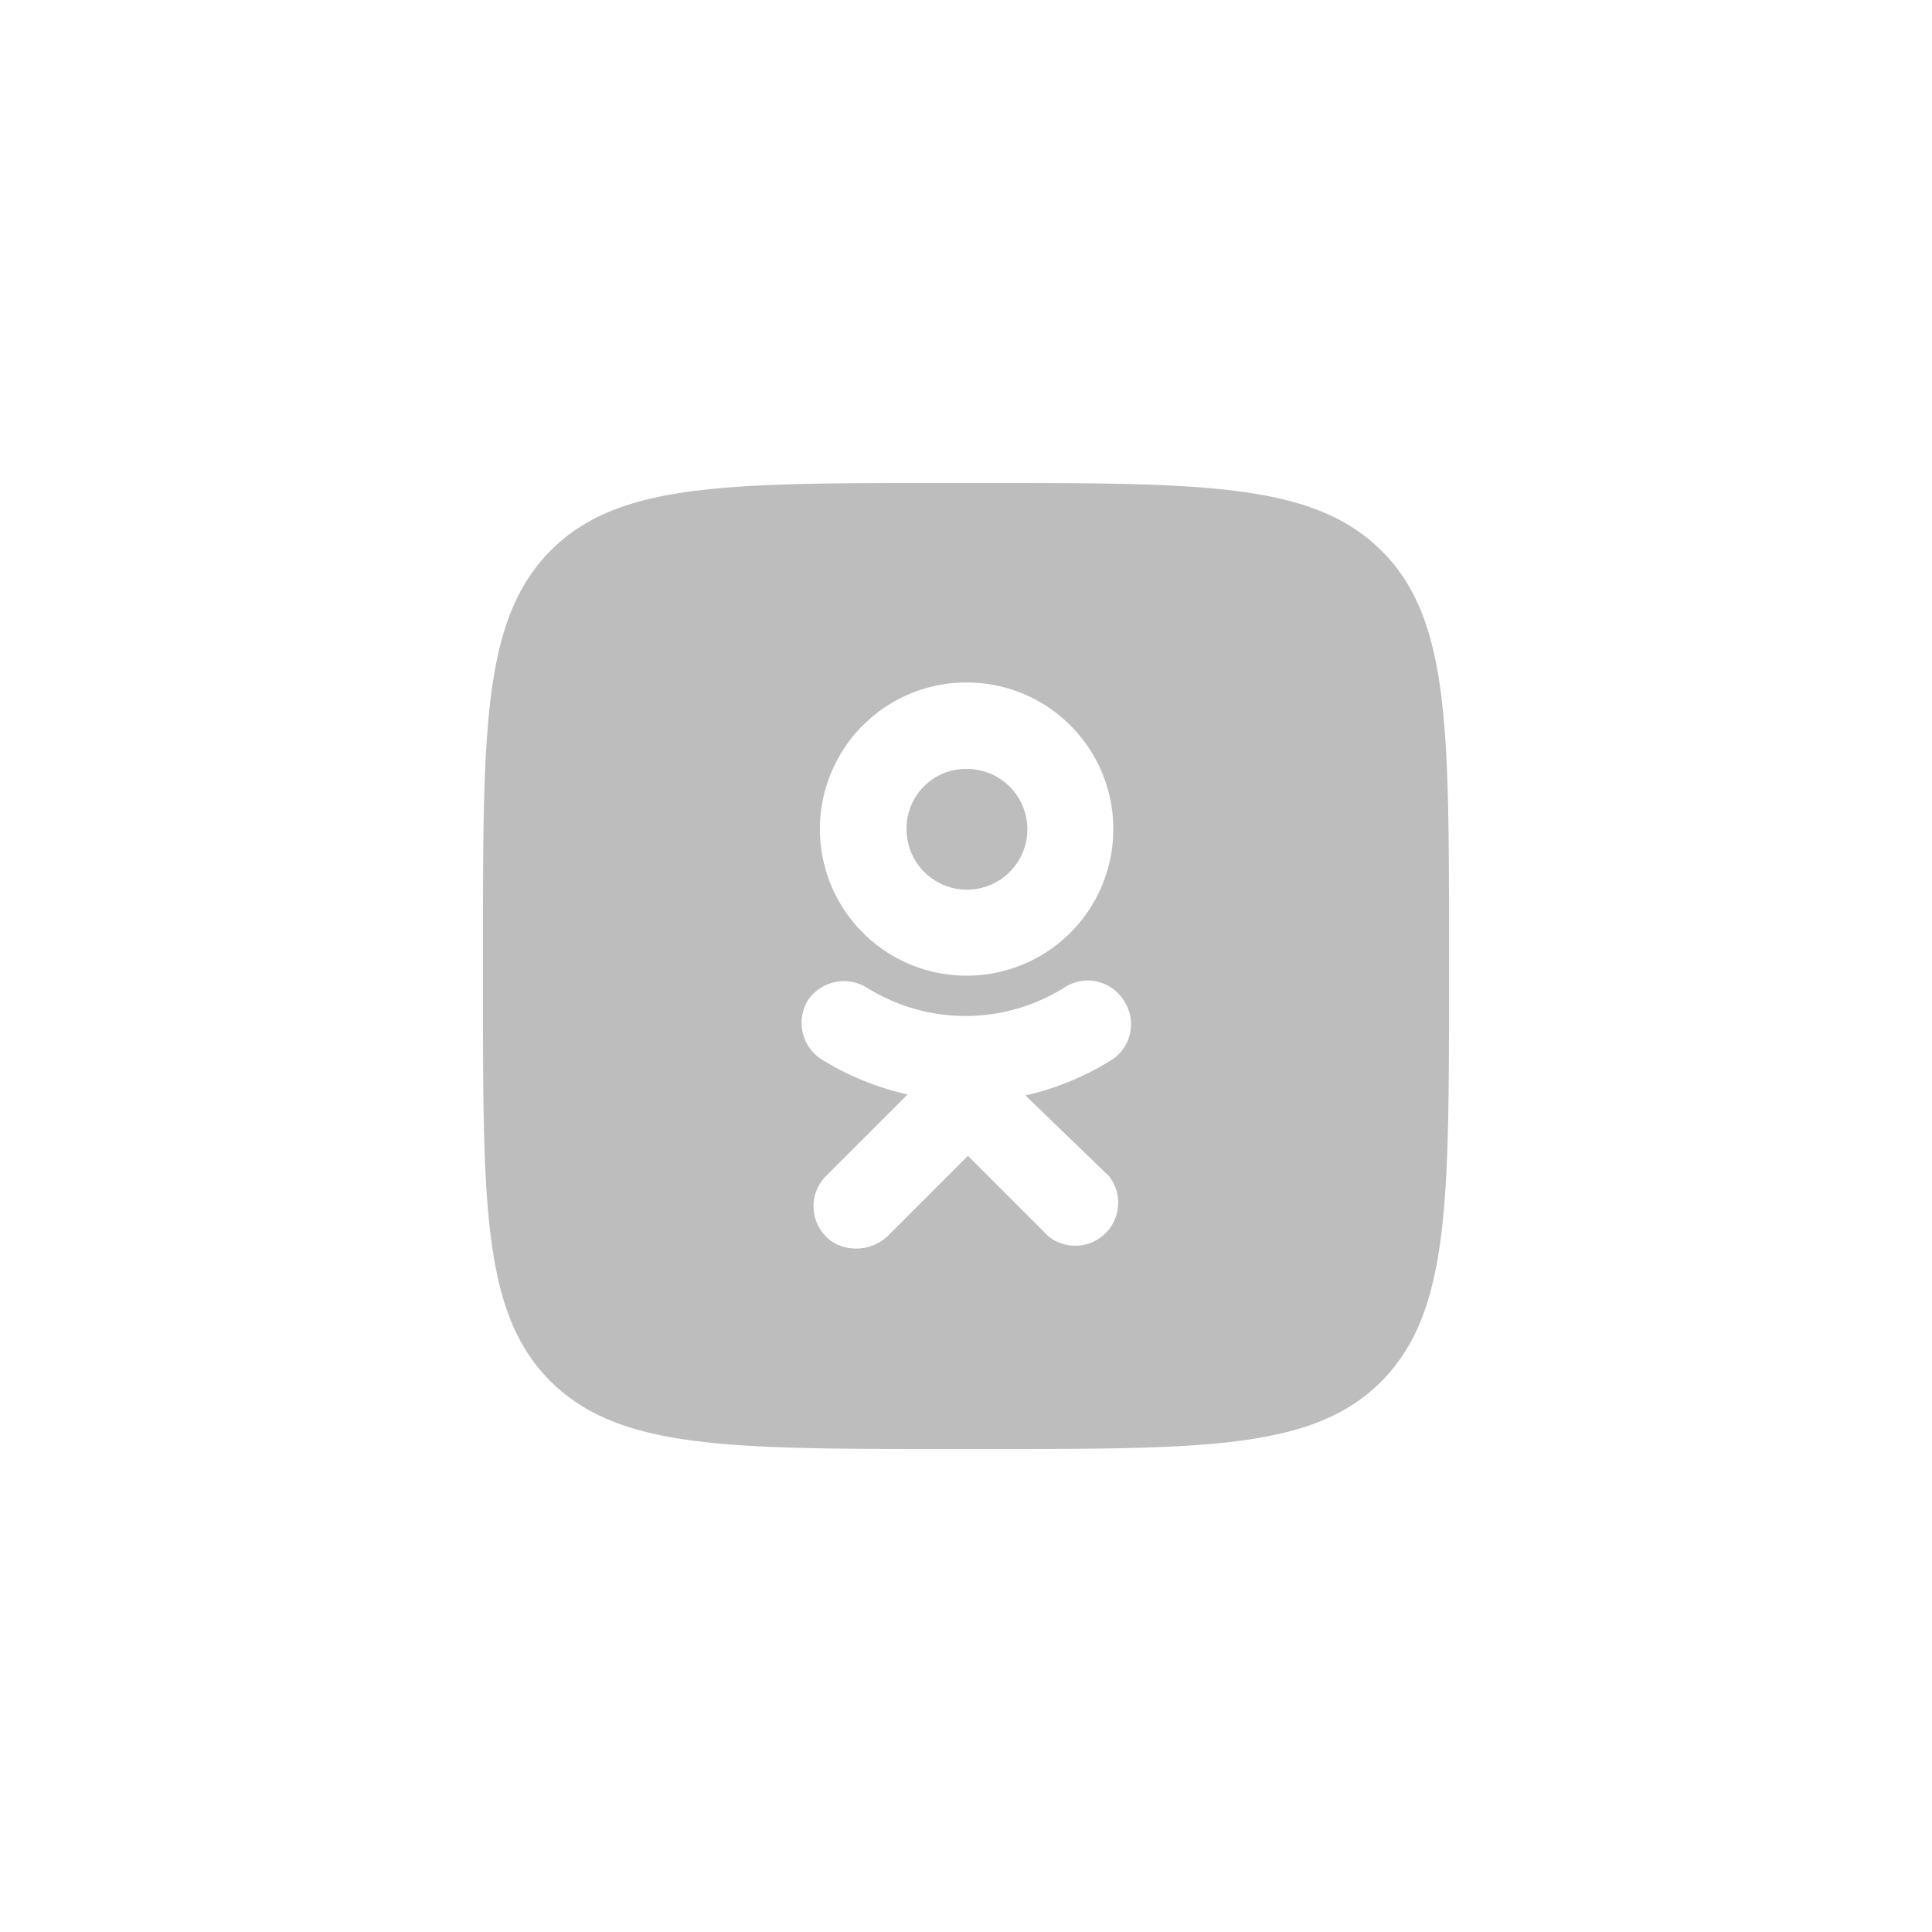 <svg viewBox="0 0 40 40" fill="none" xmlns="http://www.w3.org/2000/svg">
  <path fill-rule="evenodd" clip-rule="evenodd"
    d="M11.4 11.4c-1.4 1.41-1.4 3.67-1.4 8.2v.91c0 4.46 0 6.7 1.4 8.09 1.41 1.4 3.67 1.4 8.2 1.4h.91c4.46 0 6.7 0 8.09-1.4 1.4-1.41 1.4-3.67 1.4-8.2v-.91c0-4.46 0-6.7-1.4-8.09-1.41-1.4-3.67-1.4-8.2-1.4h-.91c-4.46 0-6.7 0-8.09 1.4Zm8.62 8.8a3.03 3.03 0 1 0-.01-6.07 3.03 3.03 0 0 0 0 6.07Zm0-4.28a1.25 1.25 0 0 1 0 2.5c-.69 0-1.25-.56-1.25-1.25a1.23 1.23 0 0 1 1.25-1.25Zm1.21 6.76a5.73 5.73 0 0 0 1.76-.72.88.88 0 0 0 .28-1.24.88.88 0 0 0-1.24-.27 3.85 3.85 0 0 1-4.08 0 .9.9 0 0 0-1.23.27.9.9 0 0 0 .3 1.22 5.8 5.8 0 0 0 1.77.72l-1.69 1.69a.89.89 0 0 0 0 1.25c.18.18.4.25.63.25.24 0 .46-.09.64-.25l1.67-1.67 1.67 1.67a.89.89 0 0 0 1.25-1.25l-1.73-1.67Z"
    fill="#BDBDBD" />
</svg>
